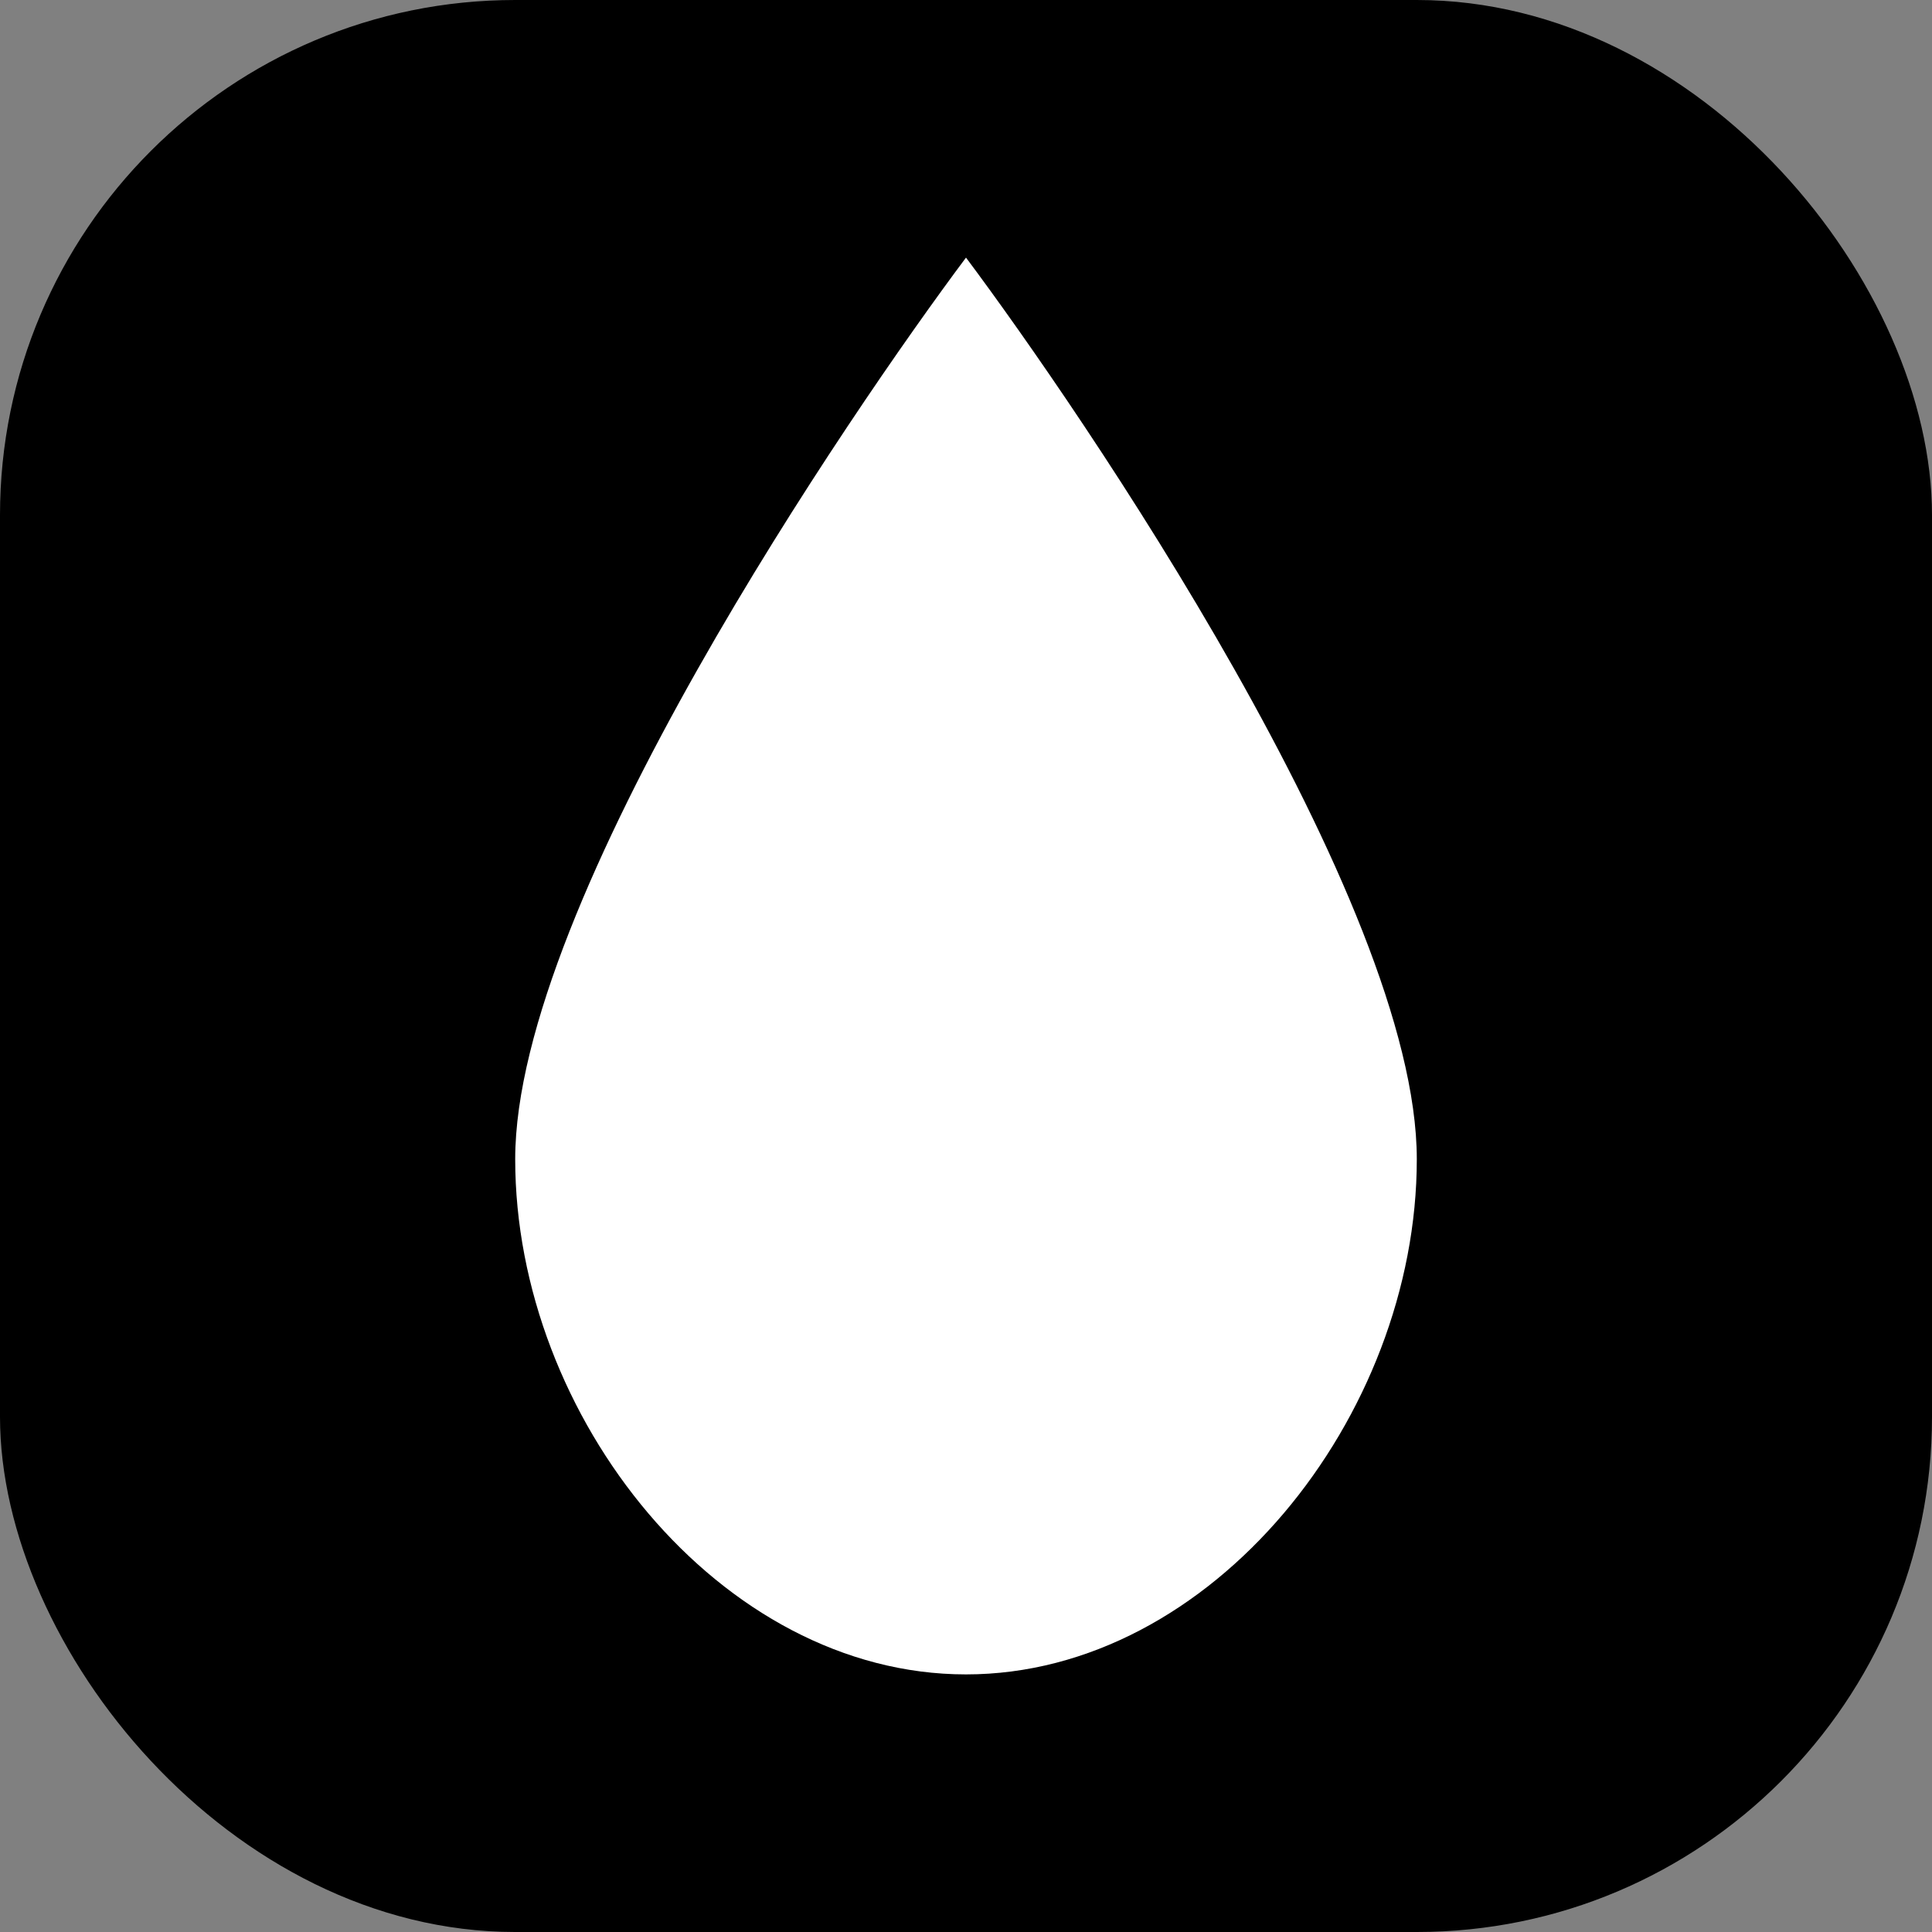 <svg xmlns="http://www.w3.org/2000/svg" viewBox="0 0 15 15" height="15" width="15"><rect x="0" y="0" width="15" height="15" fill="#808080" stroke="none"/><title>water-11.svg</title><rect fill="none" x="0" y="0" width="15" height="15"></rect><rect x="0" y="0" width="15" height="15" rx="4" ry="4" fill="#000"></rect><path fill="#ffffff" transform="translate(2 2)" d="M5.5,11C3.59,11,2,9,2,7s2.61-5.81,3.5-7C6.39,1.19,9,5,9,7S7.41,11,5.5,11z"></path></svg>